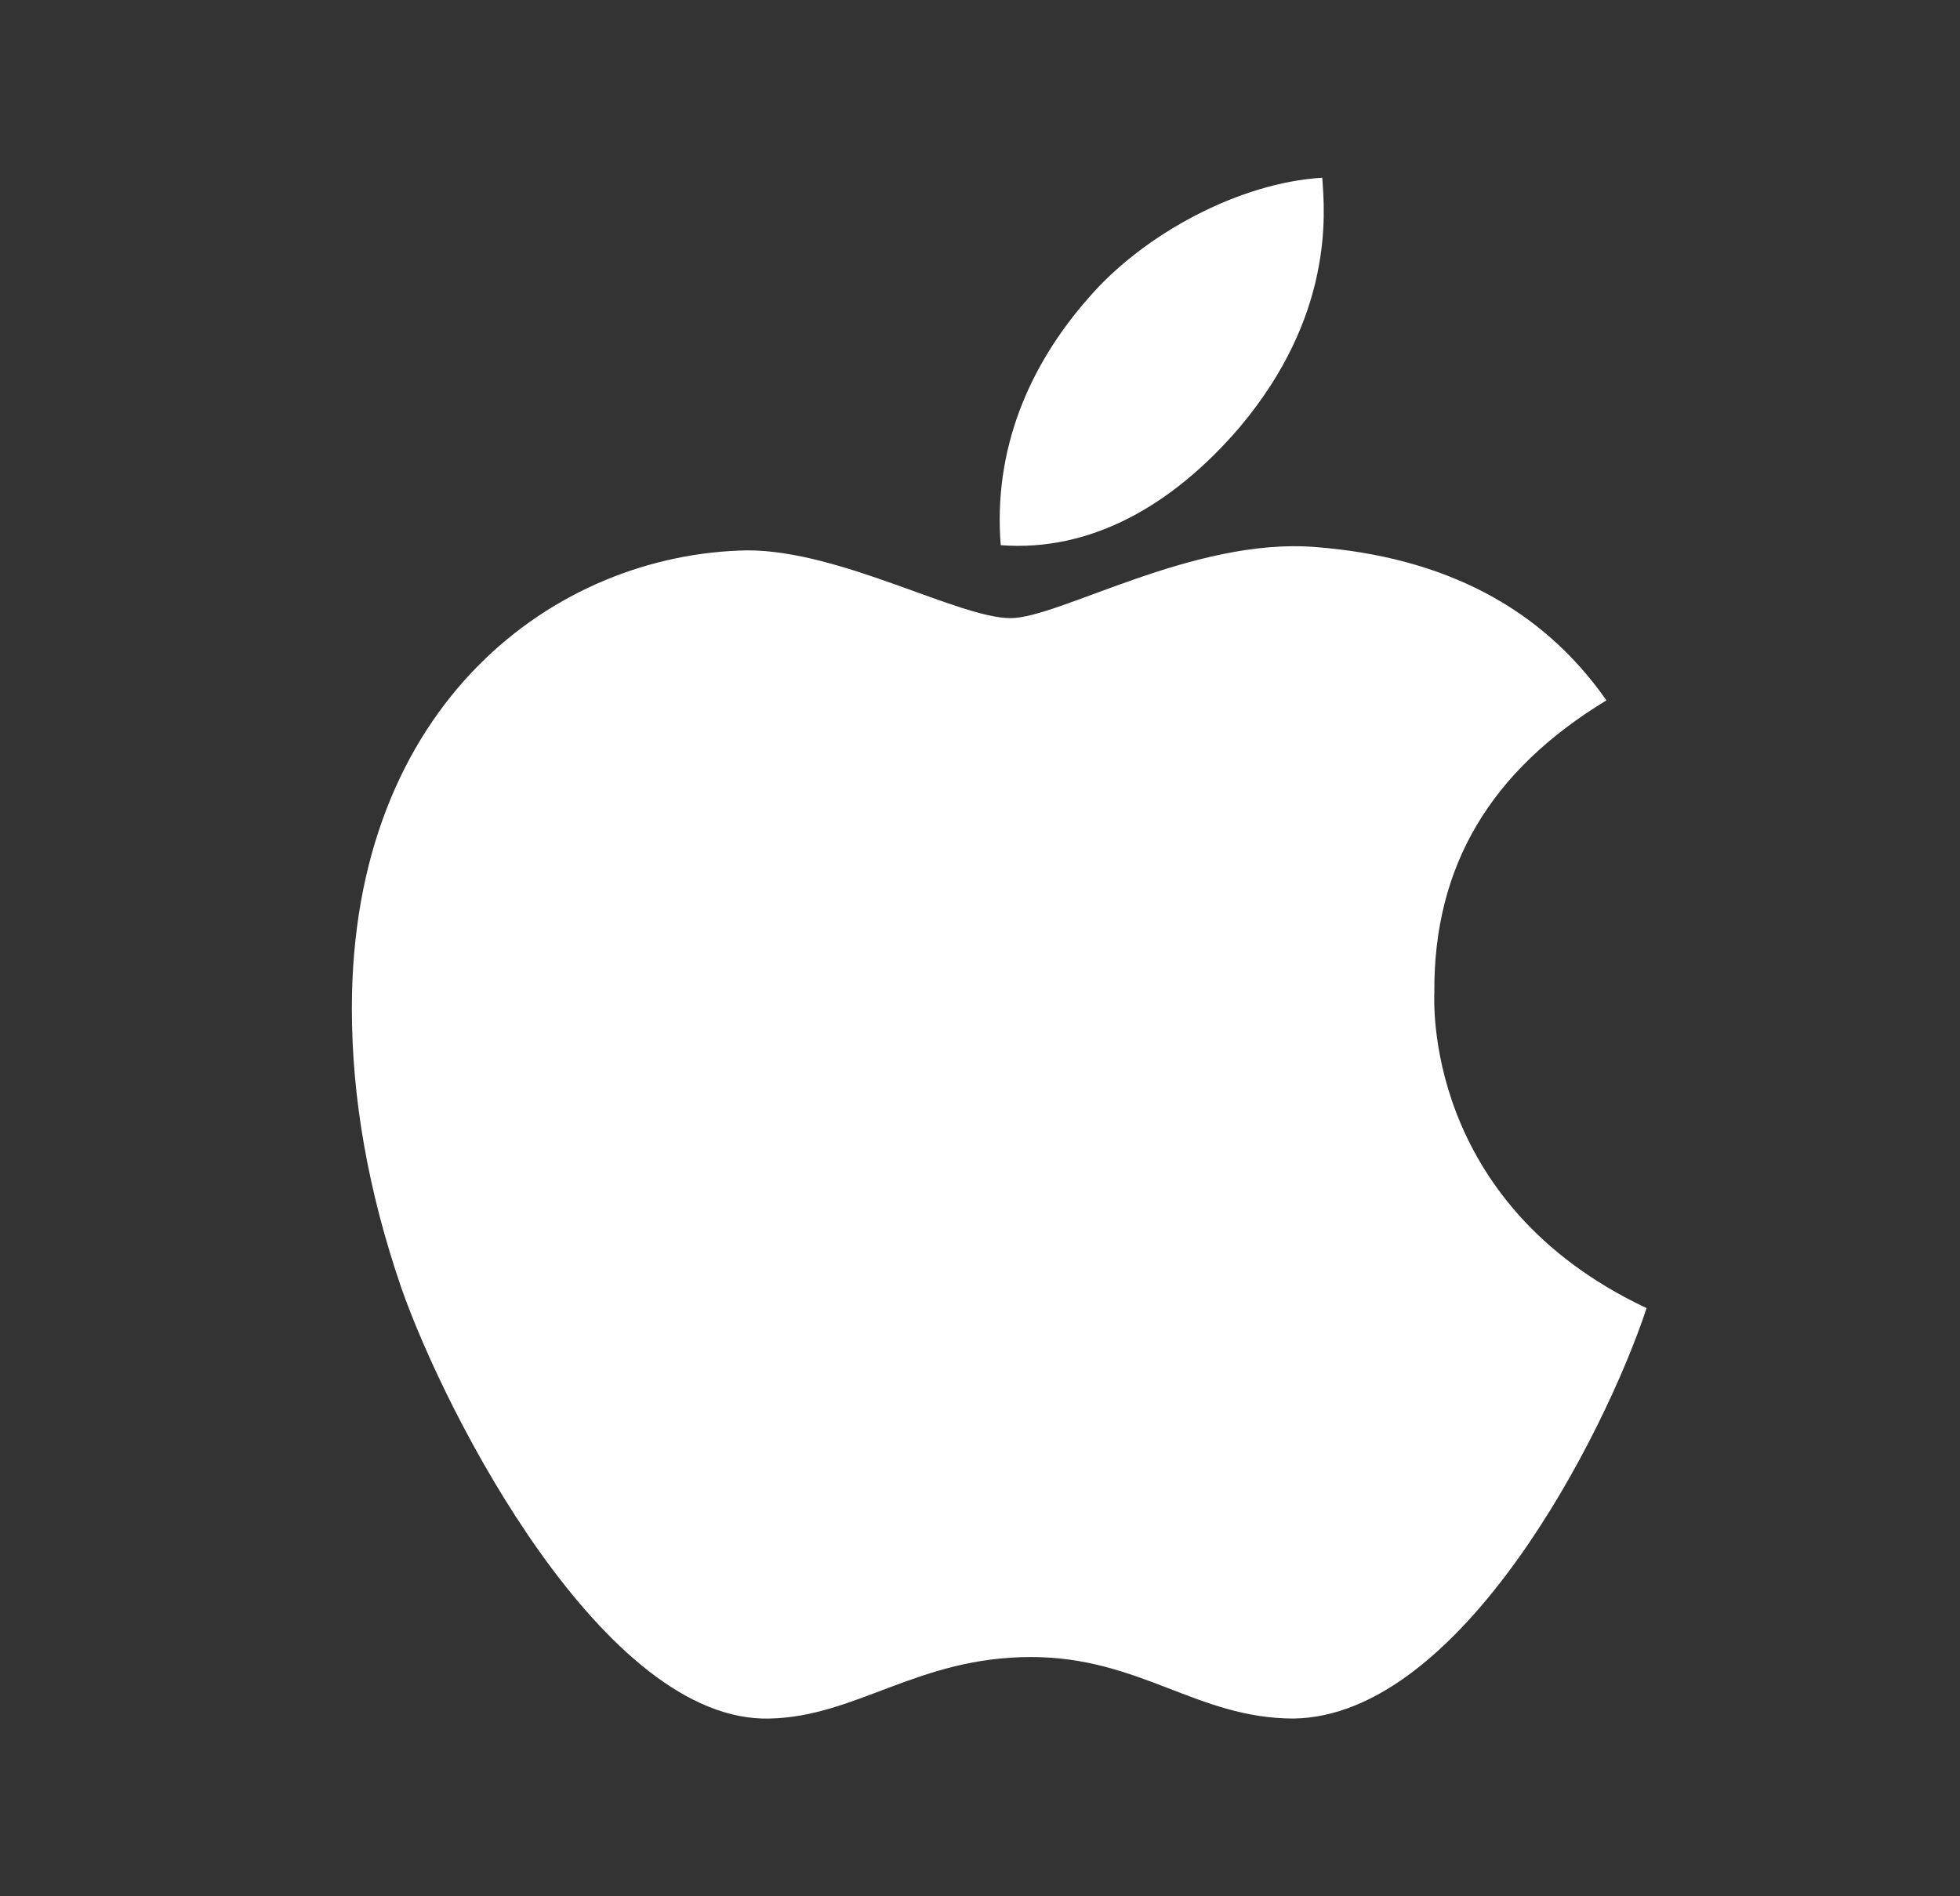 <svg width="31" height="30" viewBox="0 0 31 30" fill="none" xmlns="http://www.w3.org/2000/svg">
<rect x="0" y="0" width="31" height="30" fill="#333333" stroke="none"/>
<path d="M22.686 15.694C22.674 13.696 23.579 12.19 25.408 11.08C24.385 9.615 22.838 8.81 20.799 8.654C18.869 8.502 16.756 9.779 15.983 9.779C15.165 9.779 13.296 8.707 11.826 8.707C8.79 8.754 5.565 11.127 5.565 15.955C5.565 17.382 5.826 18.855 6.347 20.373C7.044 22.371 9.558 27.267 12.18 27.188C13.551 27.155 14.521 26.215 16.305 26.215C18.037 26.215 18.933 27.188 20.462 27.188C23.108 27.149 25.381 22.699 26.043 20.695C22.495 19.023 22.686 15.797 22.686 15.694ZM19.607 6.759C21.092 4.995 20.957 3.39 20.913 2.812C19.601 2.889 18.083 3.706 17.219 4.711C16.267 5.789 15.707 7.122 15.828 8.625C17.245 8.733 18.541 8.004 19.607 6.759Z" fill="white"/>
</svg>
